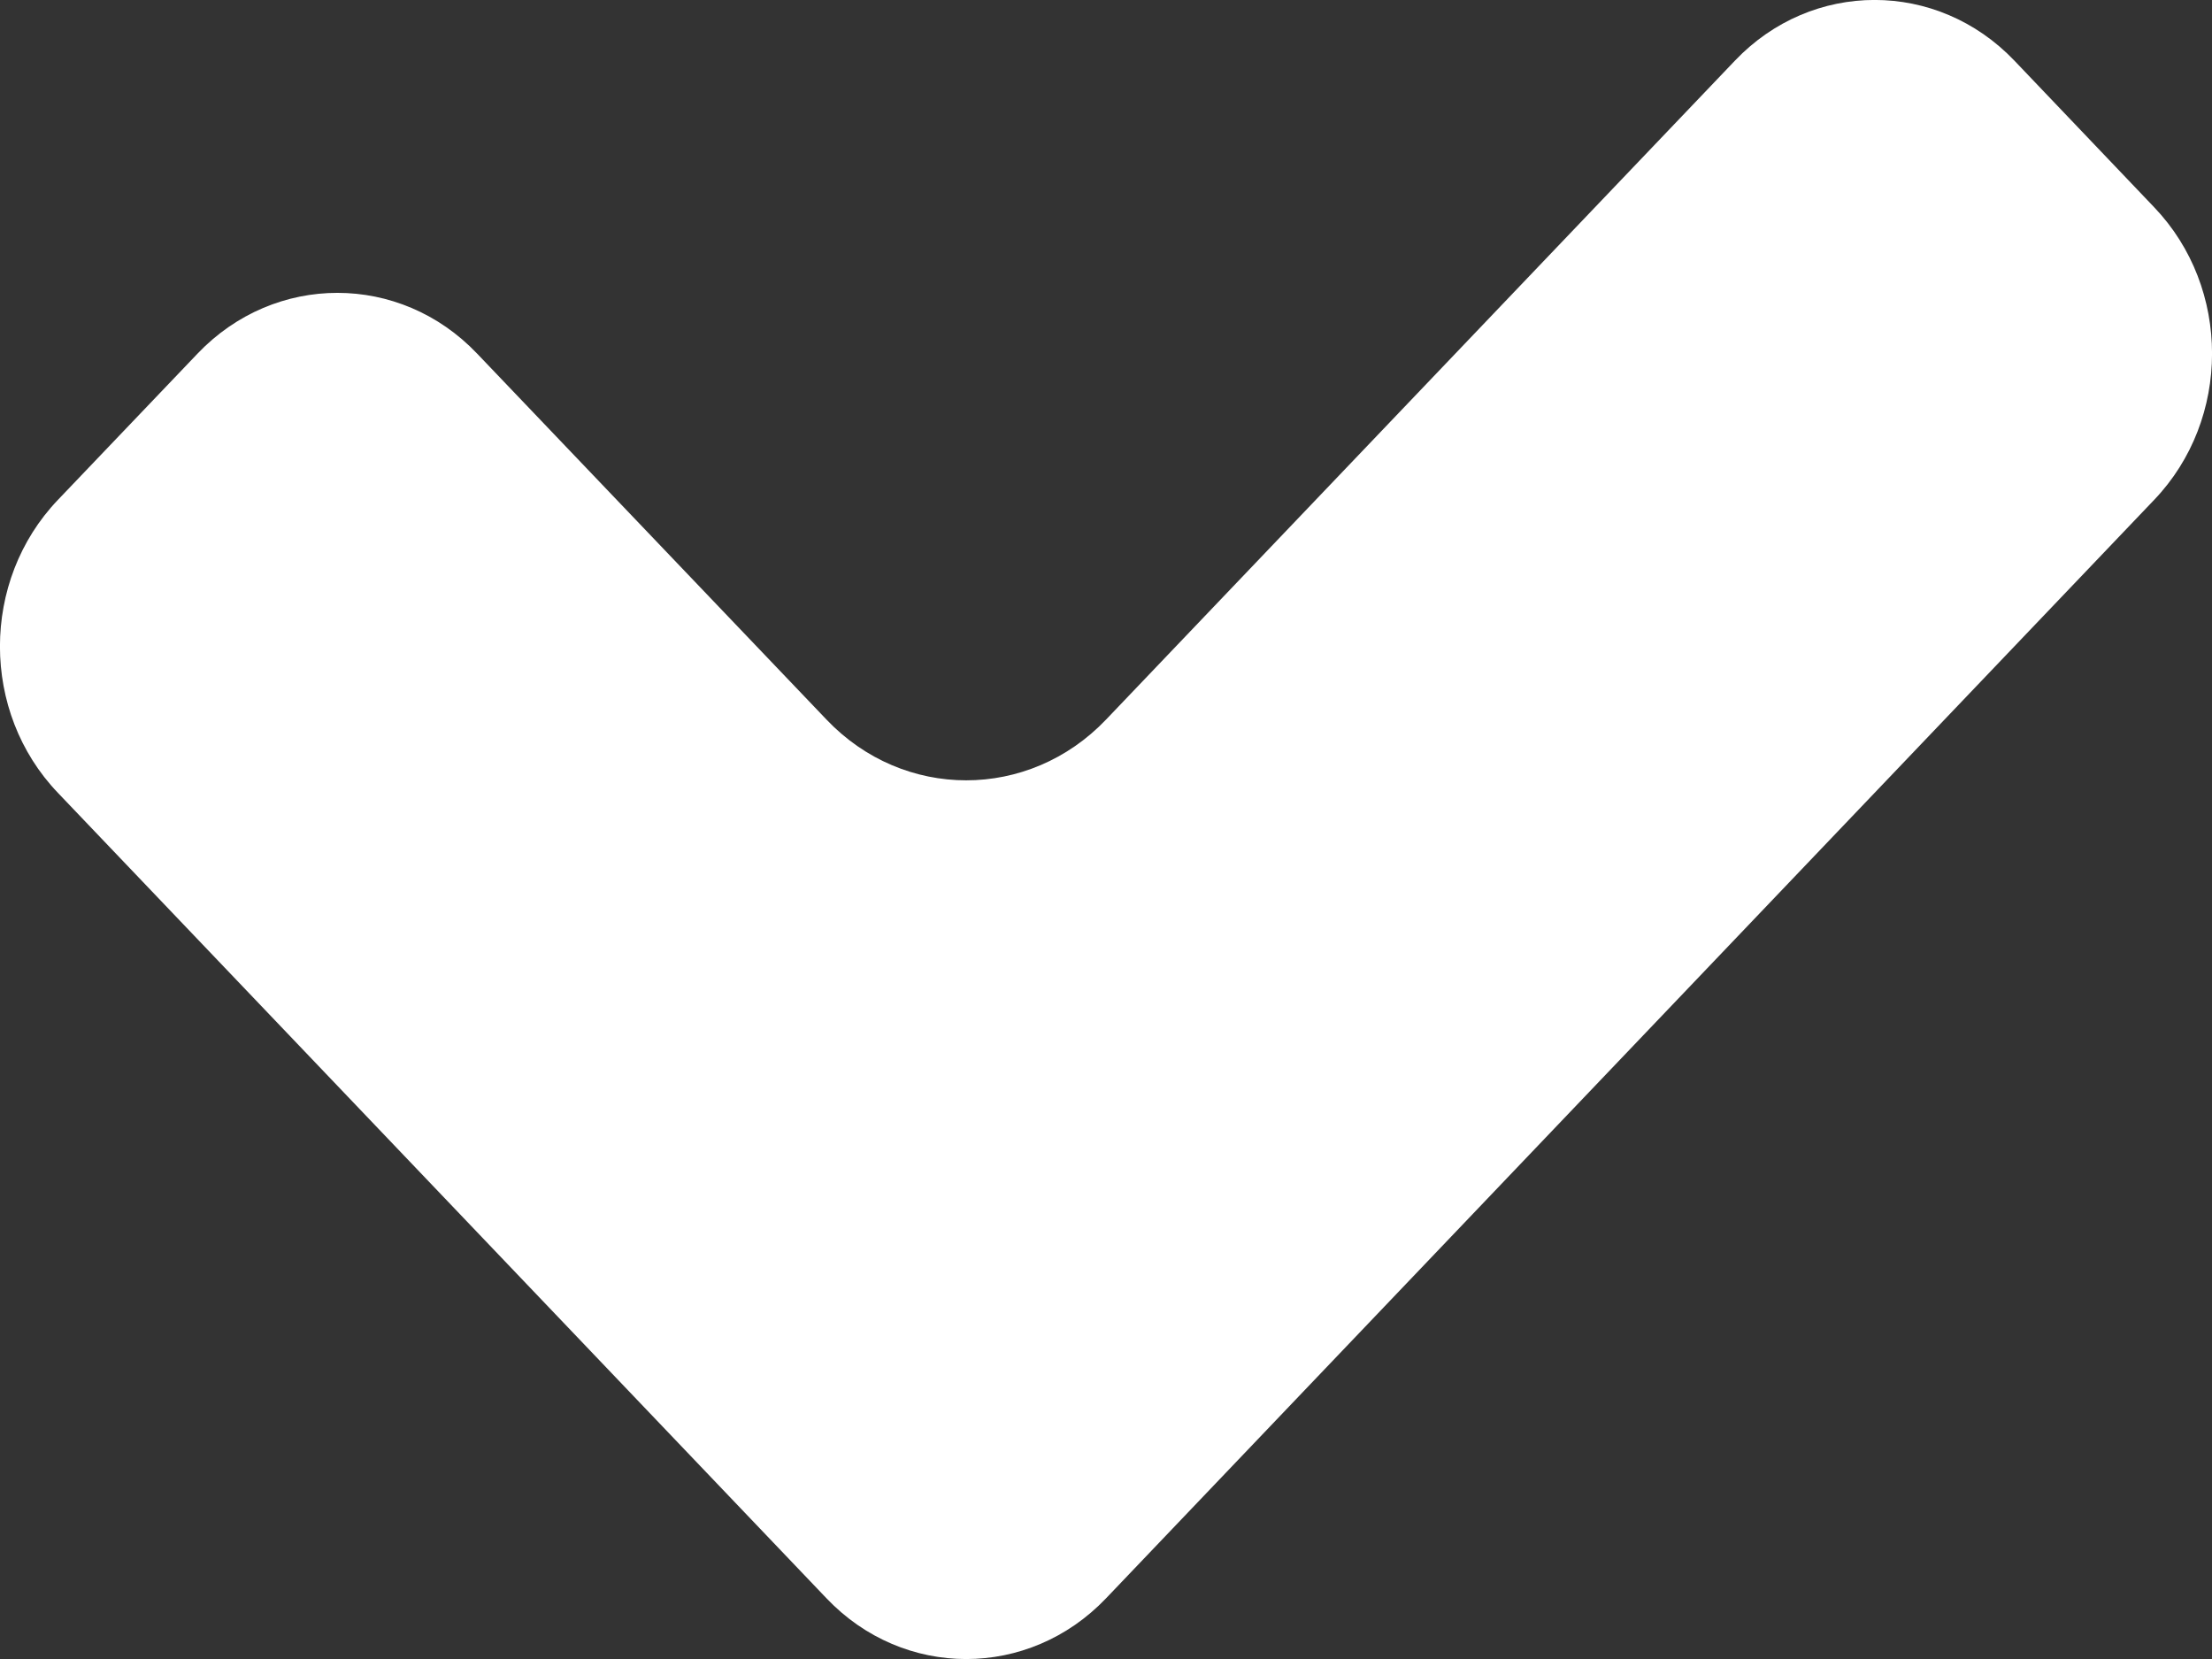 <svg width="12" height="9" viewBox="0 0 12 9" fill="none" xmlns="http://www.w3.org/2000/svg">
<rect x="0" y="0" width="12" height="9" fill="#333333" stroke="none"/>
<path fill-rule="evenodd" clip-rule="evenodd" d="M0.314 4.301C-0.105 3.863 -0.105 3.151 0.314 2.712L1.072 1.918C1.491 1.479 2.17 1.479 2.588 1.918L4.484 3.904C4.902 4.343 5.581 4.343 6 3.904L9.412 0.329C9.83 -0.11 10.509 -0.11 10.928 0.329L11.686 1.124C12.105 1.562 12.105 2.274 11.686 2.712L6 8.671C5.581 9.11 4.902 9.11 4.484 8.671L0.314 4.301Z" fill="white"/>
</svg>

